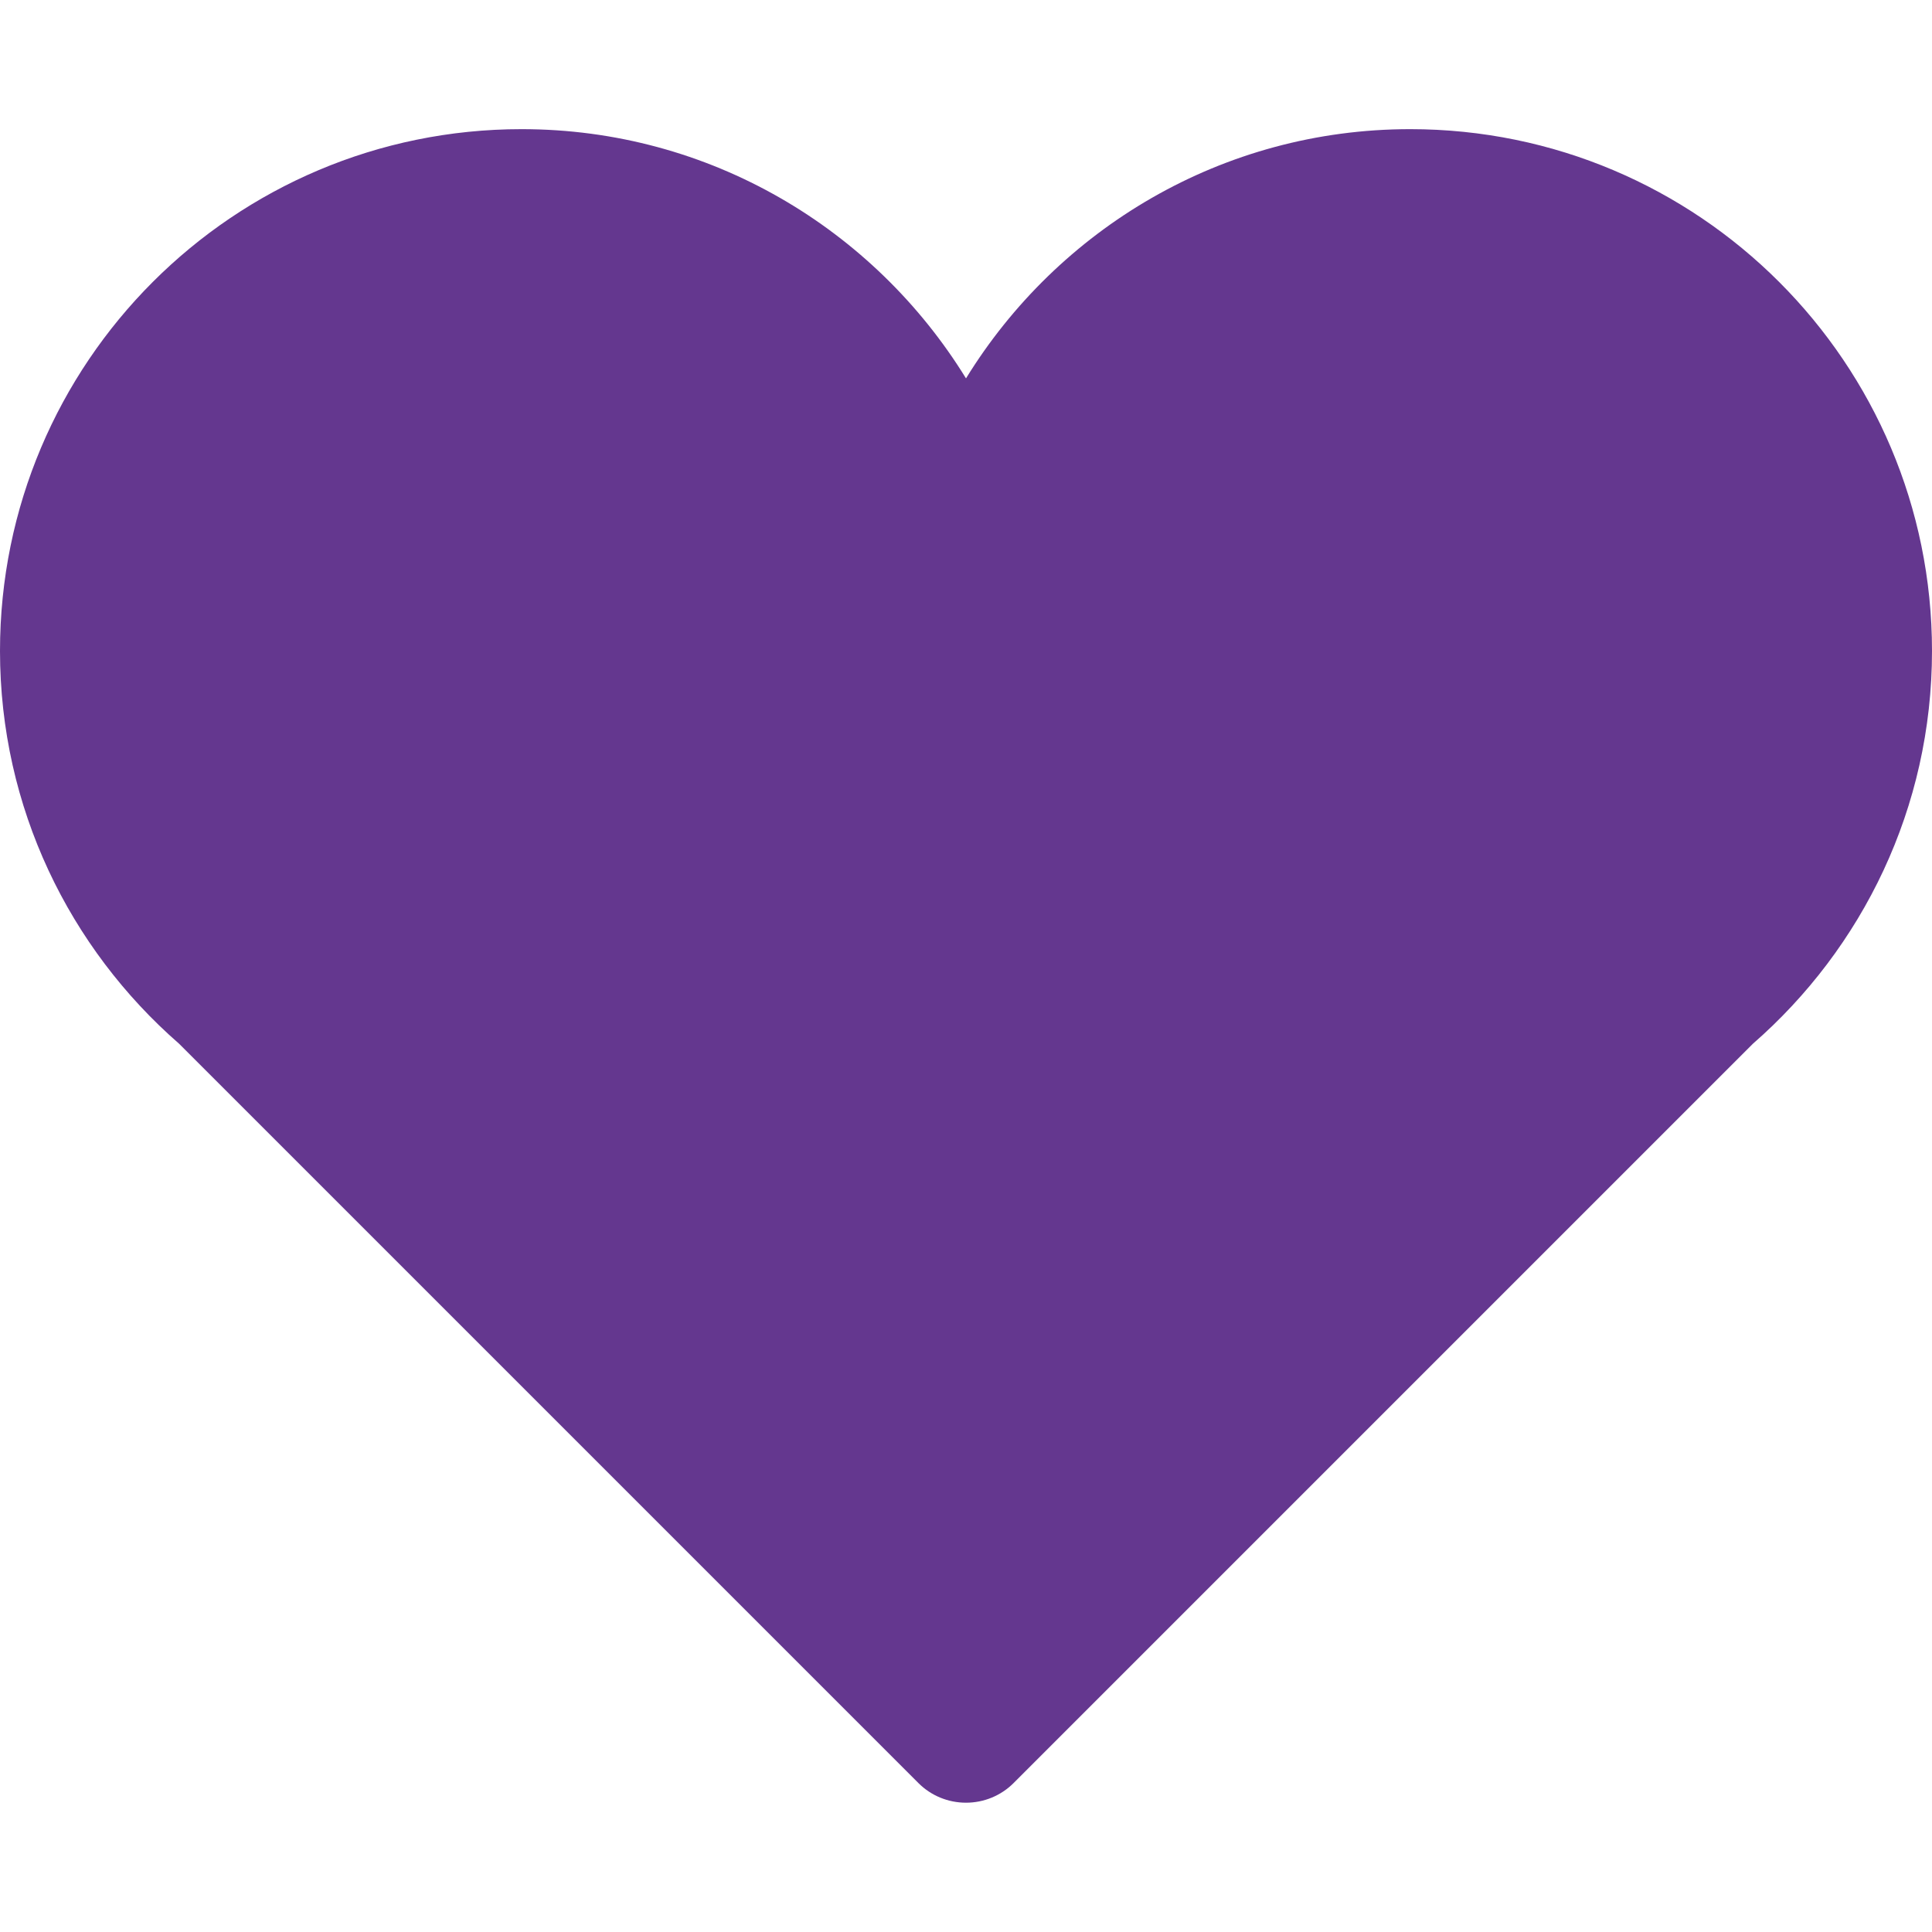 <svg width="13" height="13" viewBox="0 0 13 13" fill="none" xmlns="http://www.w3.org/2000/svg">
<path d="M13 4.38C13 2.441 11.428 0.869 9.489 0.869C8.223 0.869 7.118 1.542 6.5 2.546C5.882 1.542 4.776 0.869 3.51 0.869C1.571 0.869 0 2.441 0 4.38C0 5.435 0.468 6.38 1.205 7.023L6.18 11.998C6.265 12.083 6.38 12.13 6.5 12.13C6.62 12.13 6.735 12.083 6.82 11.998L11.795 7.023C12.532 6.38 13 5.435 13 4.38Z" fill="#64378F"/>
</svg>
